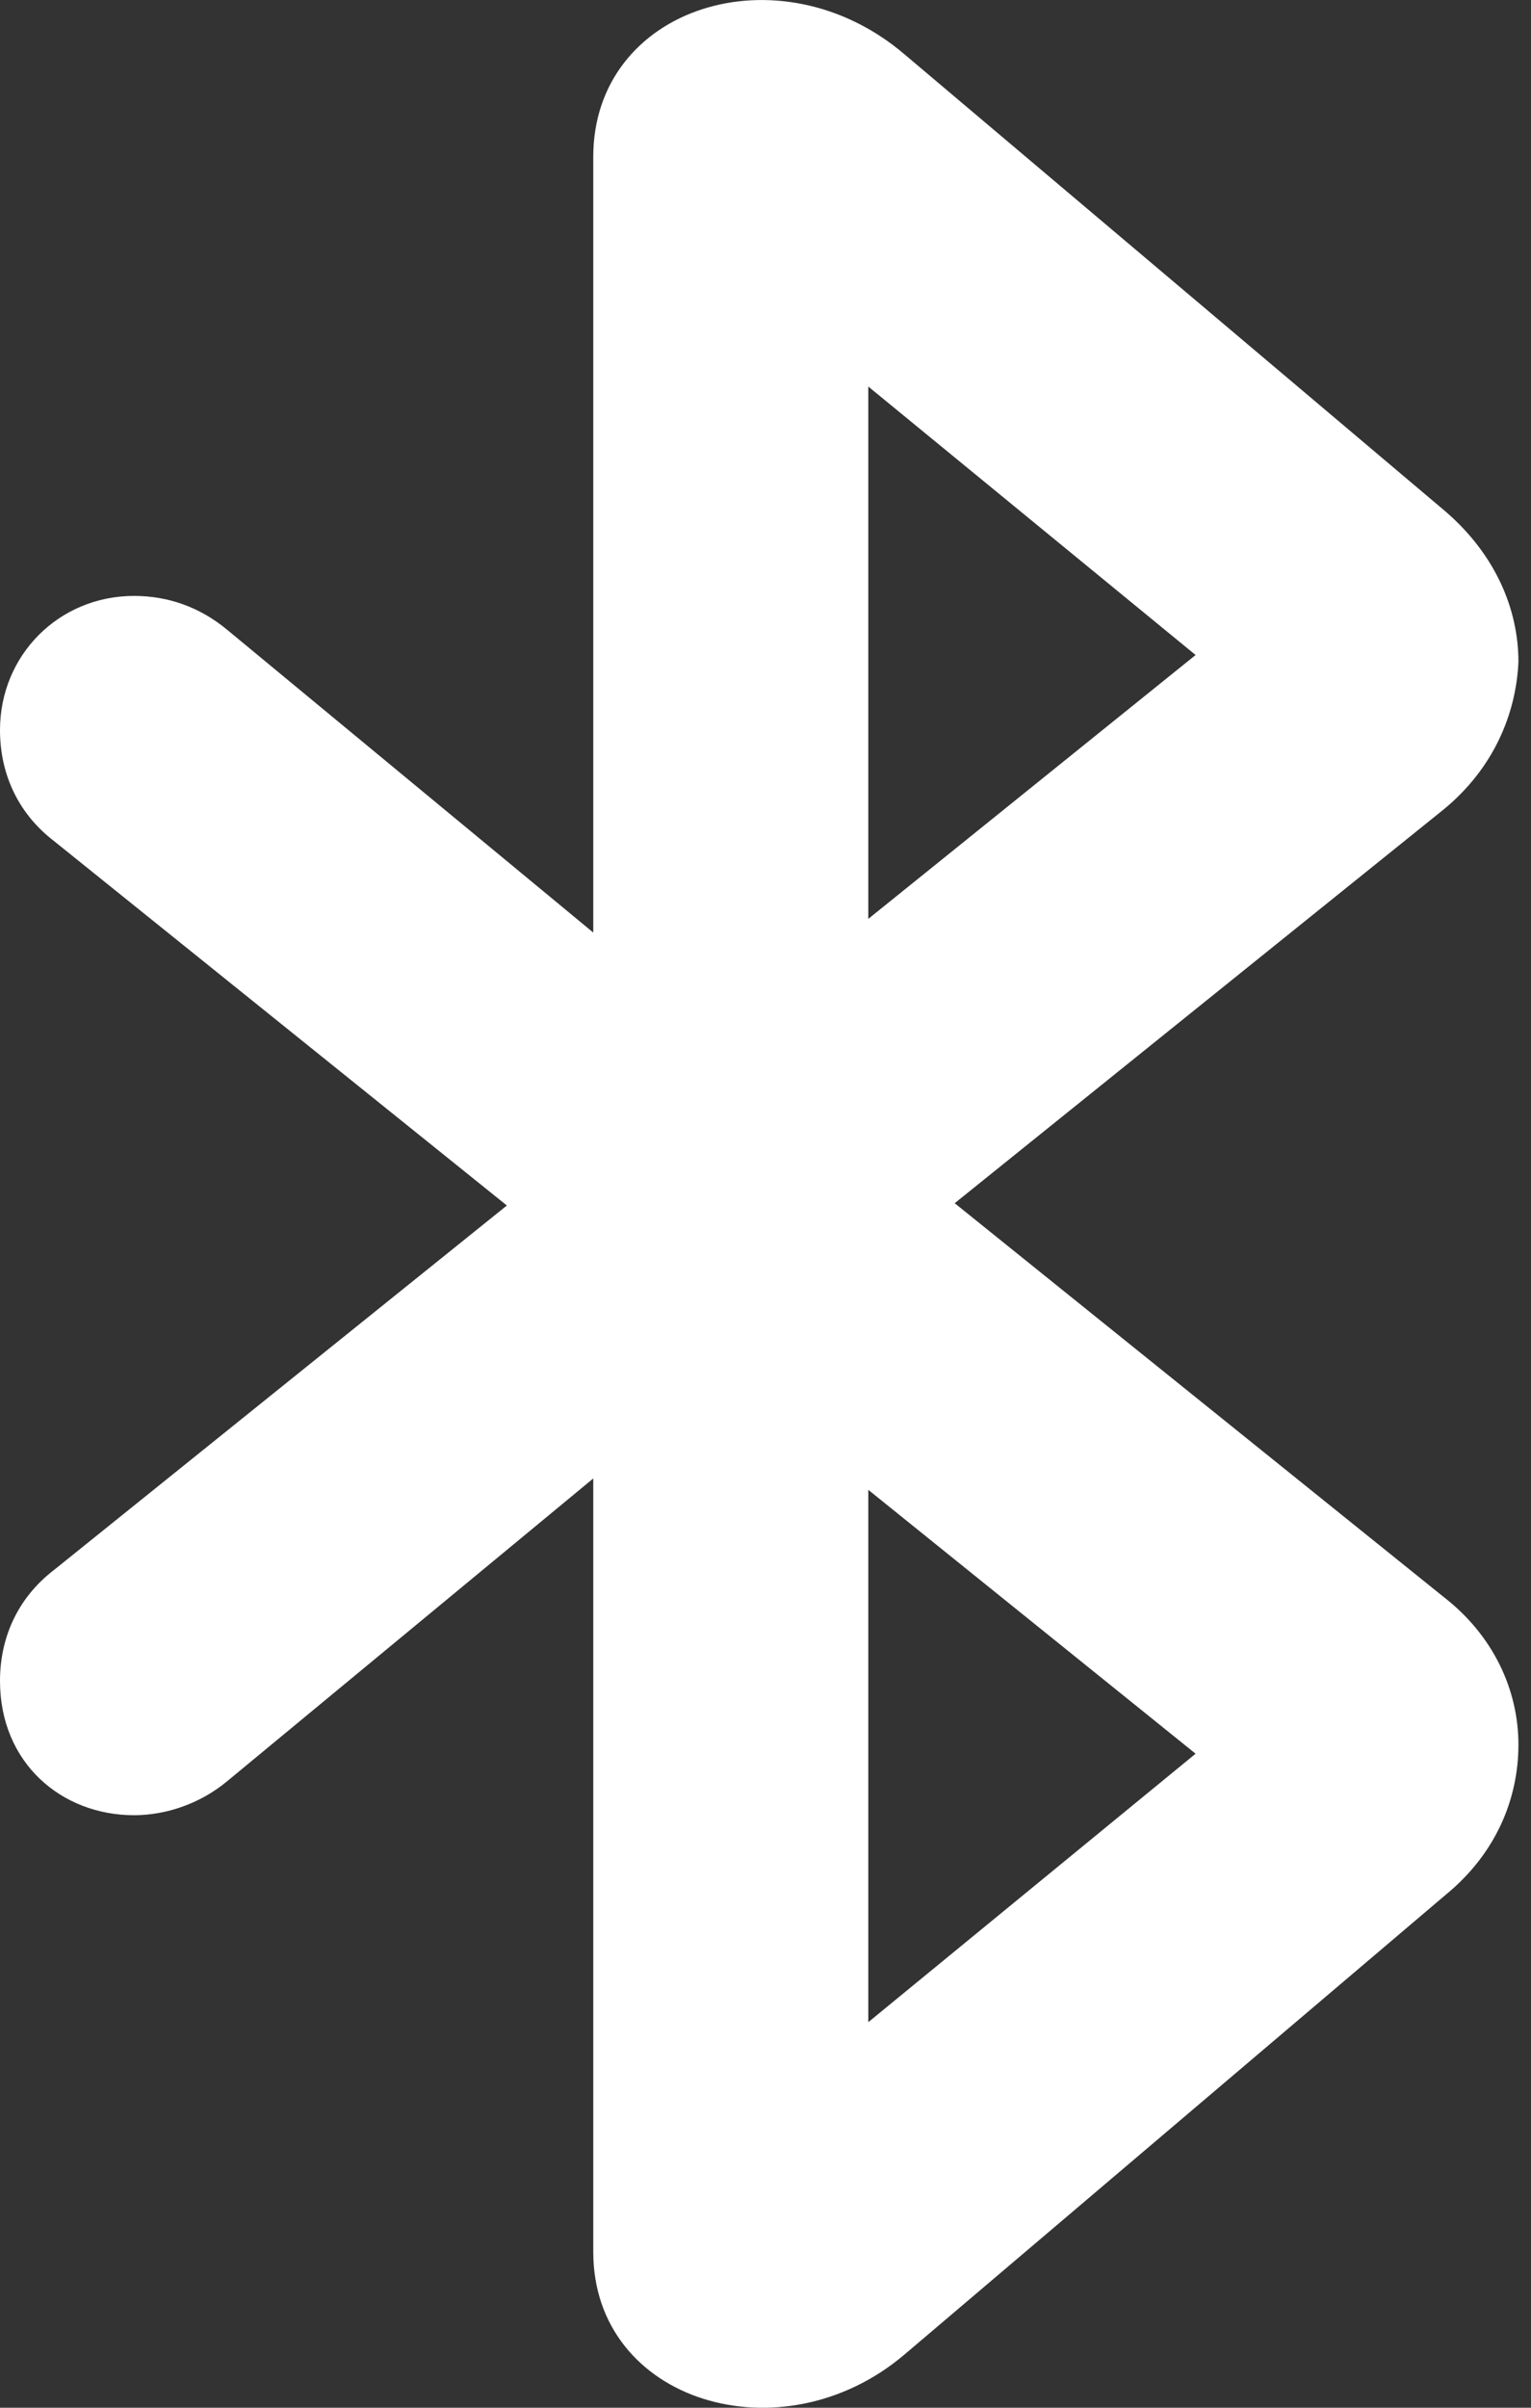 <svg width="14" height="22" viewBox="0 0 14 22" fill="none" xmlns="http://www.w3.org/2000/svg" xmlns:xlink="http://www.w3.org/1999/xlink">
<rect x="0" y="0" width="14" height="22" fill="#333333" stroke="none"/>
<path d="M7.94,8.396L7.94,3.532L10.933,5.985L7.94,8.396ZM7.94,18.477L7.94,13.613L10.933,16.024L7.94,18.477ZM5.425,20.576C5.425,21.948 7.15,22.468 8.273,21.512L13.22,17.313C13.677,16.939 13.885,16.44 13.885,15.941C13.885,15.442 13.656,14.943 13.199,14.59L8.73,10.994L13.199,7.398C13.656,7.024 13.864,6.525 13.885,6.047C13.885,5.569 13.677,5.07 13.22,4.675L8.273,0.498C7.129,-0.479 5.425,0.061 5.425,1.433L5.425,8.521L2.079,5.756C1.829,5.548 1.538,5.445 1.226,5.445C0.54,5.445 0,5.985 0,6.671C0,7.045 0.145,7.419 0.499,7.689L4.635,11.015L0.499,14.341C0.145,14.611 0,14.985 0,15.359C0,16.107 0.561,16.586 1.226,16.586C1.517,16.586 1.829,16.482 2.079,16.274L5.425,13.509L5.425,20.576Z" clip-rule="evenodd" fill-rule="evenodd" fill="#FFFFFF"/>
</svg>
